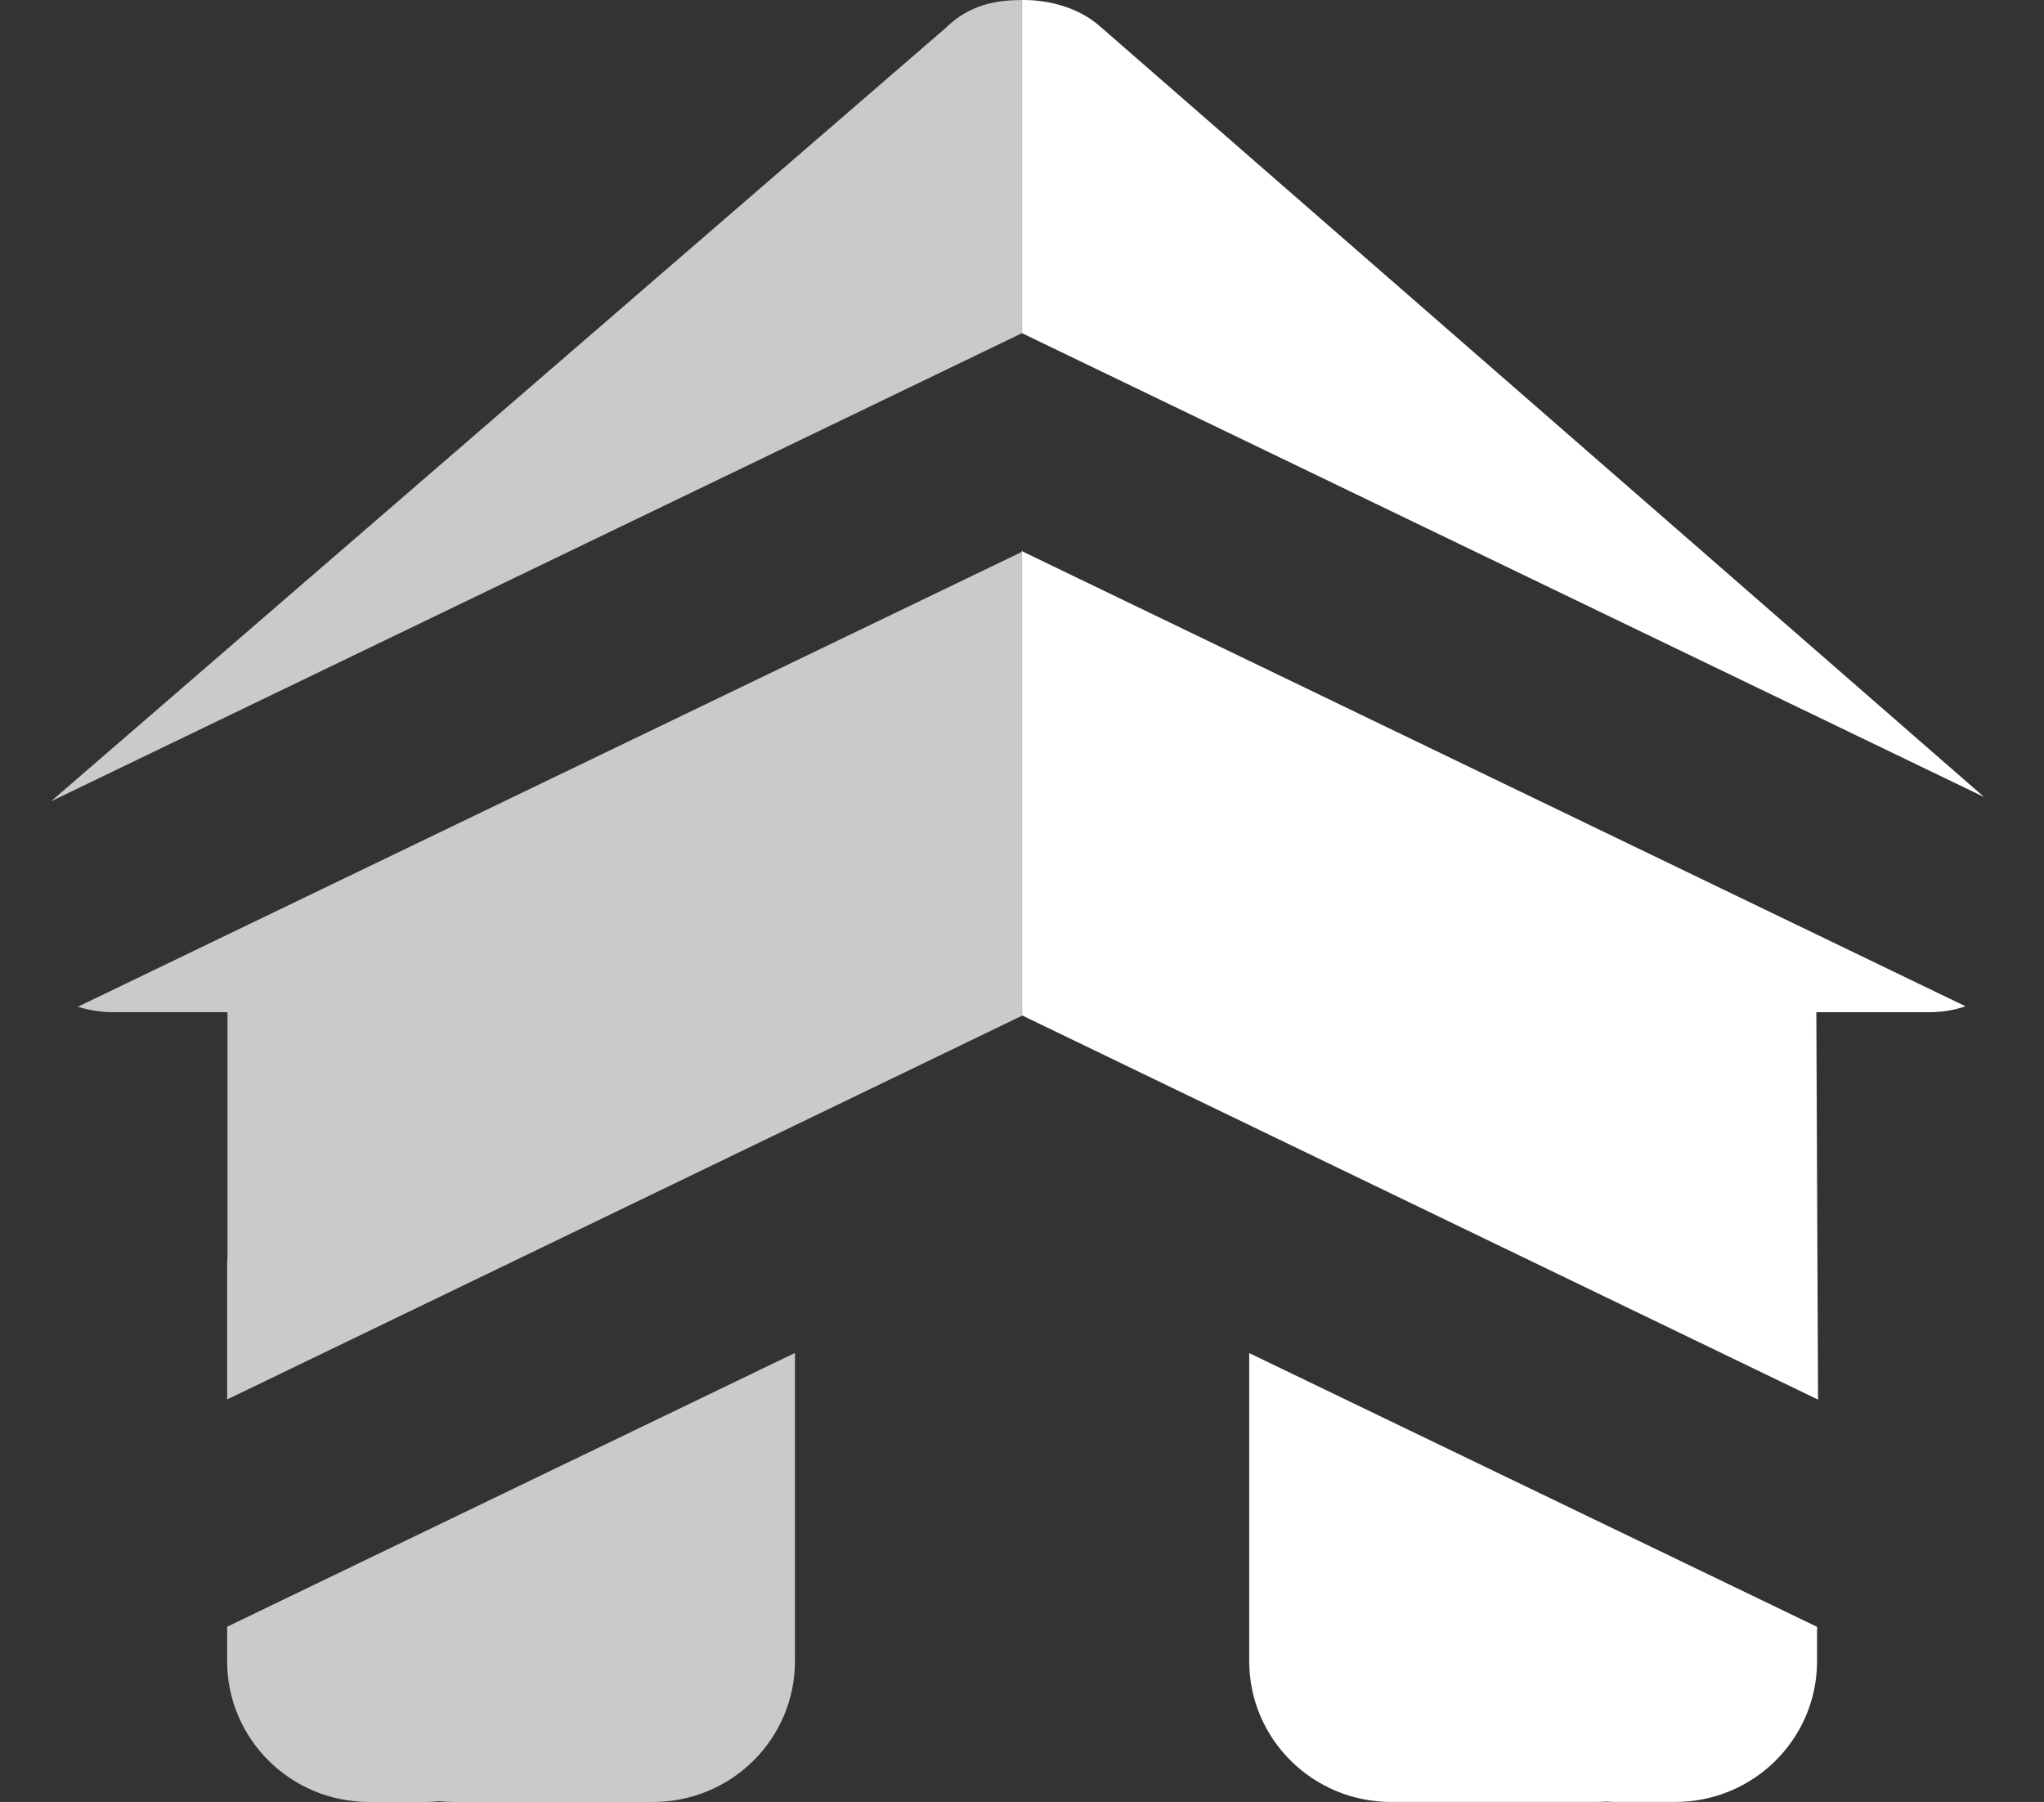 <svg width="152" height="134" viewBox="0 0 152 134" fill="none" xmlns="http://www.w3.org/2000/svg">
<rect x="0" y="0" width="152" height="134" fill="#333333" stroke="none"/>
<path d="M16.89 123.531C16.89 129.315 21.614 134 27.447 134H31.669C31.986 134 32.303 133.974 32.62 133.948C33.015 133.974 33.411 134 33.807 134H48.56C54.392 134 59.116 129.315 59.116 123.531V100.61L16.89 120.969V123.531Z" fill="white" fill-opacity="0.74"/>
<path d="M75.996 0C74.175 0.01 72.114 0.298 70.306 2.094L3.795 59.588L75.996 24.777V0Z" fill="white" fill-opacity="0.74"/>
<path d="M75.996 41.011H75.946V41.061L5.788 74.865C6.619 75.129 7.511 75.27 8.445 75.27H16.917V93.486C16.89 93.722 16.89 93.983 16.89 94.219V104.07L75.996 75.535V41.011Z" fill="white" fill-opacity="0.74"/>
<path d="M92.897 117.25V123.531C92.897 129.315 97.621 134 103.453 134H118.364C118.734 134 119.103 134 119.473 133.974C119.763 134 120.053 134 120.344 134H124.566C130.399 134 135.123 129.315 135.123 123.531V120.977L92.897 100.62V117.25Z" fill="white"/>
<path d="M76.054 40.967H76.004V75.508L135.197 104.08L135.07 75.27H143.515C144.428 75.27 145.32 75.116 146.162 74.831L76.054 41.017V40.967Z" fill="white"/>
<path d="M76.112 0C76.075 0 76.038 0 76.004 0V24.777L147.545 59.269L81.654 1.832C80.071 0.523 77.96 0 76.112 0Z" fill="white"/>
</svg>
